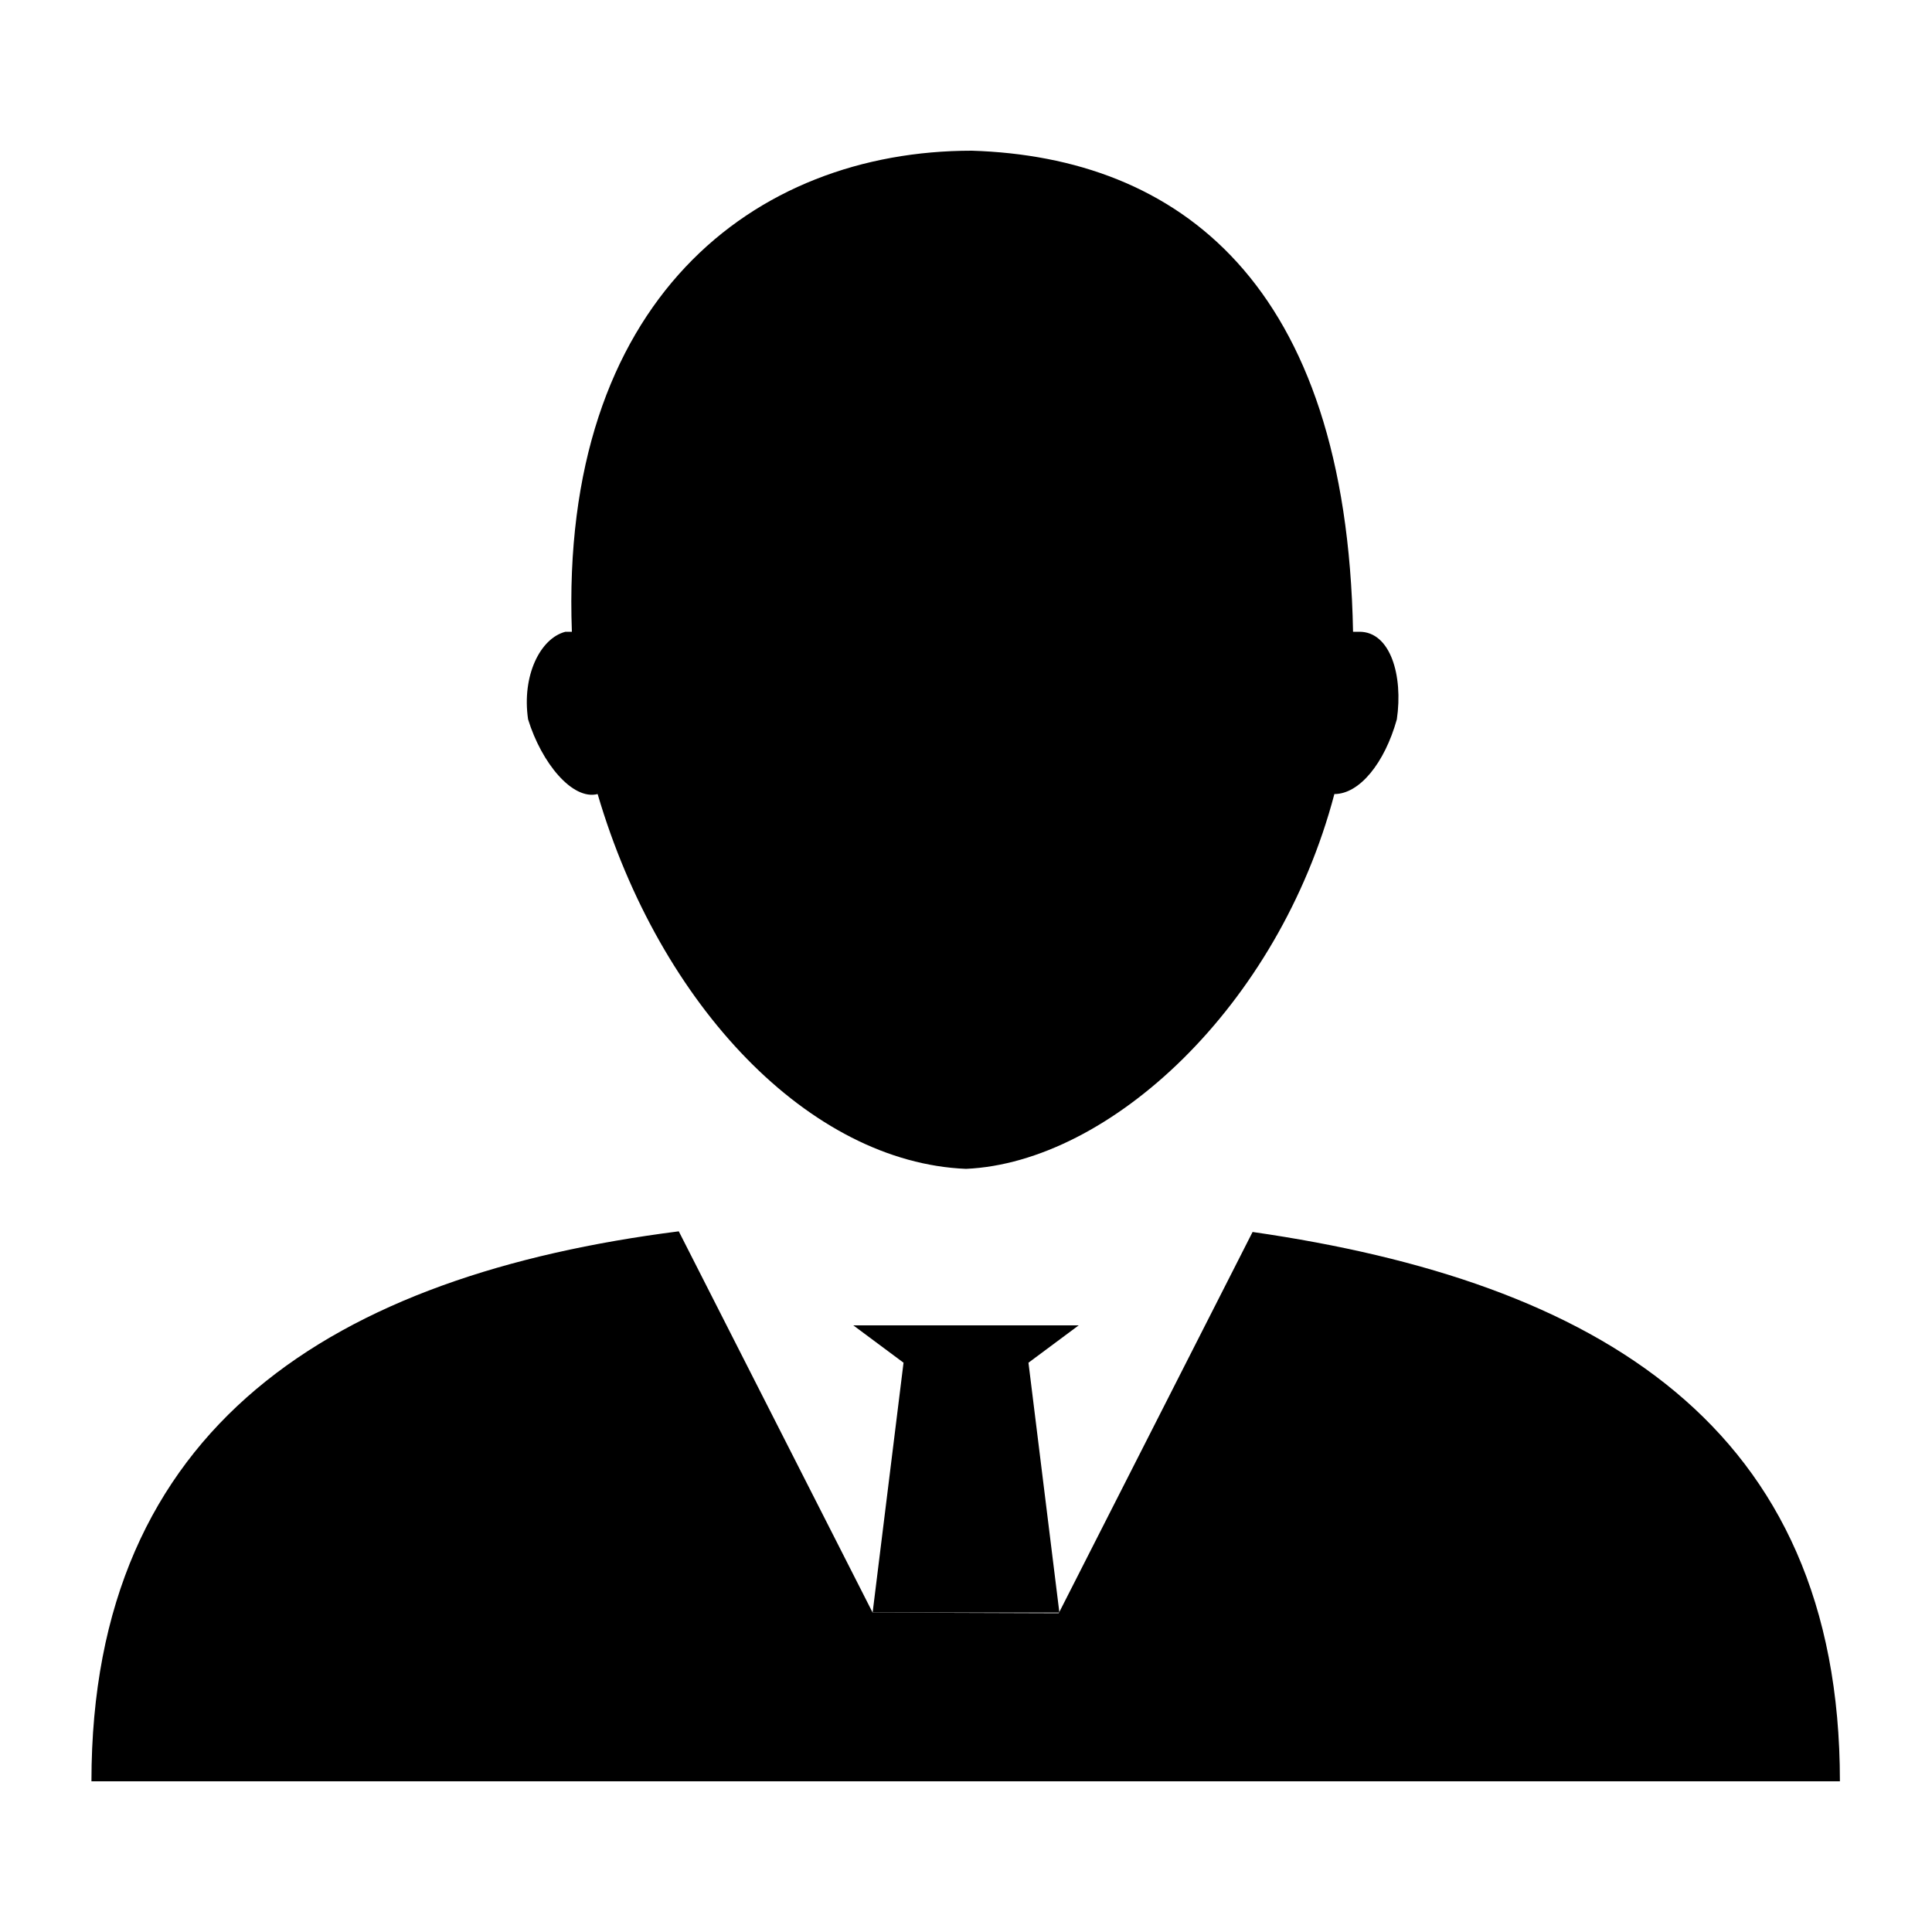 <?xml version="1.0" encoding="utf-8"?>
<!-- Generator: Adobe Illustrator 18.1.1, SVG Export Plug-In . SVG Version: 6.00 Build 0)  -->
<!DOCTYPE svg PUBLIC "-//W3C//DTD SVG 1.1//EN" "http://www.w3.org/Graphics/SVG/1.1/DTD/svg11.dtd">
<svg version="1.1" id="Layer_1" xmlns="http://www.w3.org/2000/svg" xmlns:xlink="http://www.w3.org/1999/xlink" x="0px" y="0px"
	 viewBox="0 0 300 300" enable-background="new 0 0 300 300" xml:space="preserve">
<g>
	<path id="face" d="M92.8,123.3L92.8,123.3c9.7,33,33,57.2,57.2,58.2c22.3-1,48.5-25.2,57.2-58.2c3.9,0,7.8-4.8,9.7-11.6
		c1-6.8-1-13.6-5.8-13.6h-1c-1-54.3-27.2-73.7-59.2-74.7c-33.9,0-64,23.3-62.1,74.7h-1c-3.9,1-6.8,6.8-5.8,13.6
		C84.1,118.5,88.9,124.3,92.8,123.3z"/>
	<path id="body" d="M135.5,250.4l-30.1-59.2C52,198,14.2,221.3,14.2,276.6h271.5c0-55.3-37.8-77.6-91.2-85.3l-30.1,59.2"/>
	<g id="eyes-tie-mouth-group">
		<path id="tie" d="M164.5,250.4l-4.8-38.8l7.8-5.8H149h-16.5l7.8,5.8l-4.8,38.8H164.5"/>
		<path id="mouth" d="M115.1,136.9H183C171.3,162.1,144.2,185.4,115.1,136.9z"/>
		<ellipse id="left-eye" cx="124.8" cy="80.7" rx="7.8" ry="7.8"/>
		<ellipse id="left-eye_1_" cx="167.5" cy="80.7" rx="7.8" ry="7.8"/>
	</g>
</g>
</svg>
